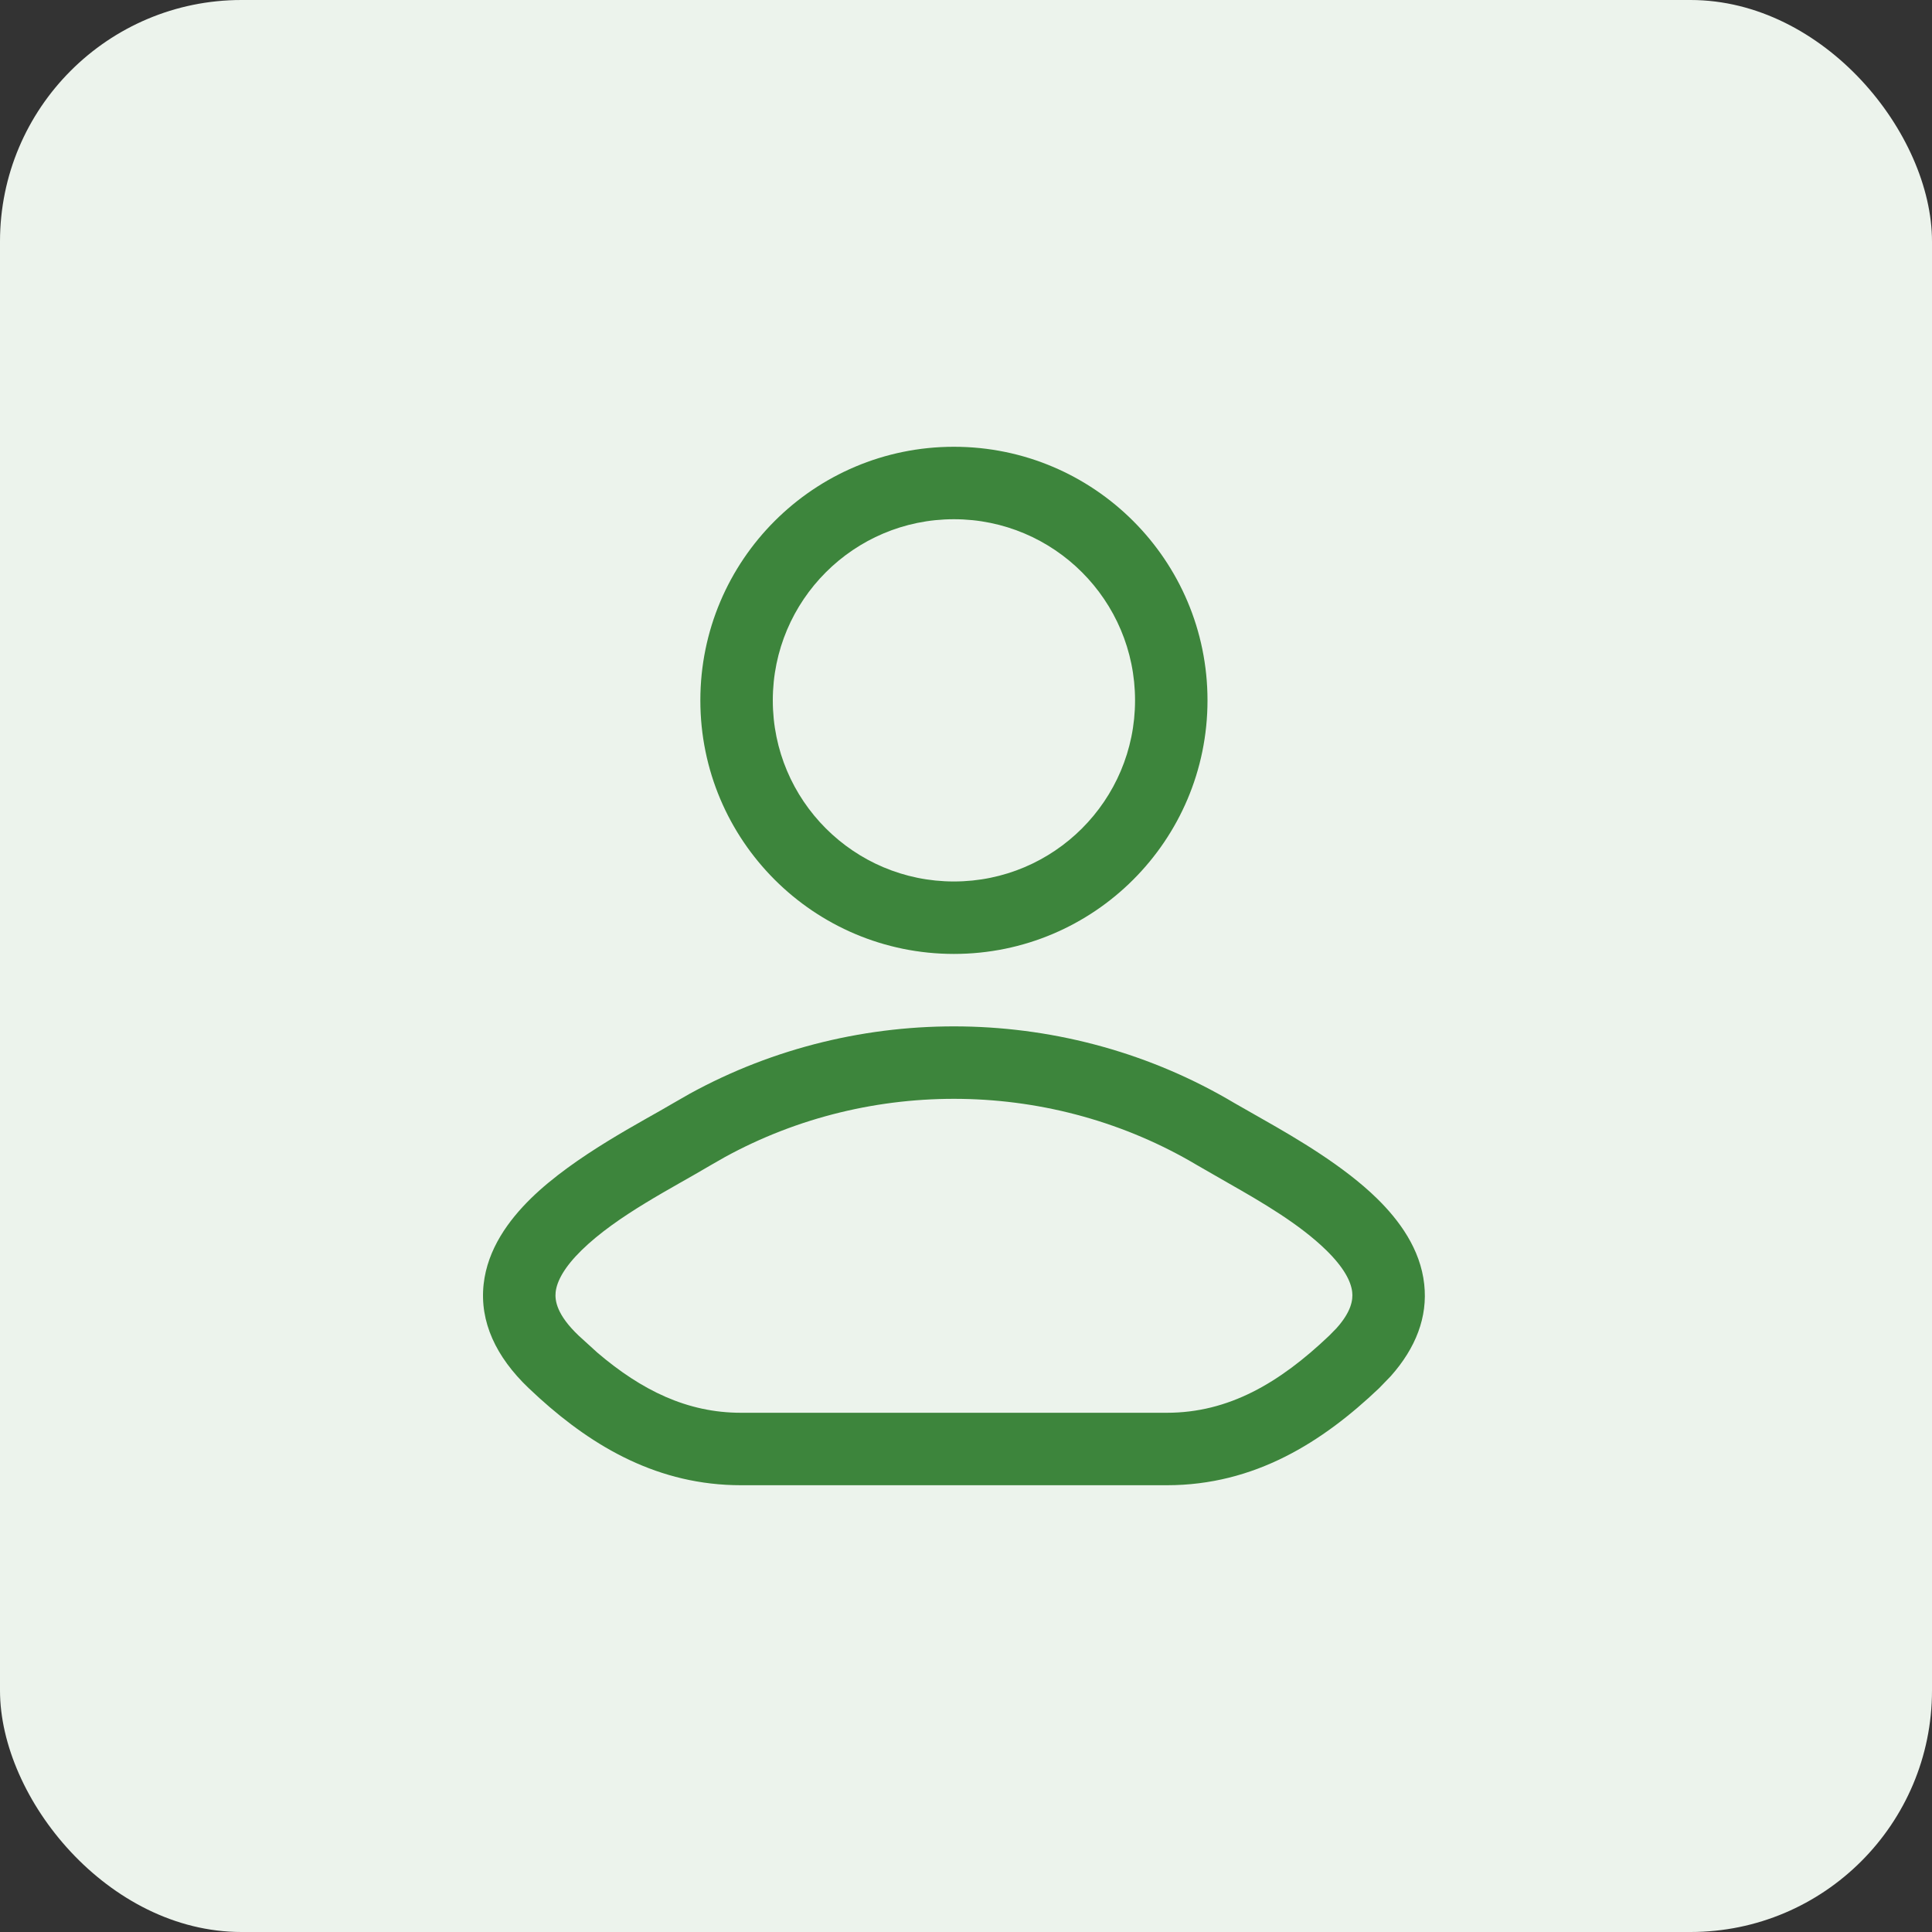<svg width="40" height="40" viewBox="0 0 40 40" fill="none" xmlns="http://www.w3.org/2000/svg">
<rect x="0" y="0" width="40" height="40" fill="#333333" stroke="none"/>
<rect width="40" height="40" rx="5" fill="#ECF3EC"/>
<path d="M14.279 22.645C17.778 20.723 22.113 20.787 25.556 22.837L26.154 23.178C26.86 23.578 27.827 24.146 28.507 24.811C28.969 25.263 29.408 25.859 29.487 26.589C29.562 27.268 29.312 27.91 28.793 28.493L28.555 28.739C27.383 29.855 25.978 30.75 24.159 30.75H15.341C13.636 30.75 12.294 29.964 11.168 28.946L10.945 28.739C10.267 28.092 9.928 27.365 10.013 26.589C10.093 25.859 10.532 25.263 10.993 24.811C11.9 23.924 13.319 23.21 13.944 22.837L14.279 22.645ZM24.789 24.126C21.804 22.349 18.037 22.293 15.003 23.959L14.711 24.126C13.922 24.596 12.779 25.163 12.042 25.884C11.682 26.236 11.529 26.527 11.504 26.752C11.485 26.93 11.53 27.224 11.981 27.653L12.369 28.006C13.282 28.784 14.227 29.25 15.341 29.25H24.159C25.432 29.25 26.484 28.64 27.52 27.653L27.671 27.499C27.981 27.153 28.013 26.908 27.996 26.752C27.972 26.527 27.818 26.236 27.458 25.884C26.905 25.343 26.124 24.889 25.435 24.497L24.789 24.126ZM23.5 14.5C23.5 12.429 21.821 10.75 19.75 10.75C17.679 10.75 16 12.429 16 14.5C16 16.571 17.679 18.25 19.75 18.25C21.821 18.25 23.5 16.571 23.5 14.5ZM25 14.5C25 17.399 22.65 19.75 19.75 19.75C16.851 19.75 14.5 17.399 14.5 14.5C14.5 11.601 16.851 9.25 19.75 9.25C22.65 9.25 25 11.601 25 14.5Z" fill="#3D853C"/>
</svg>
